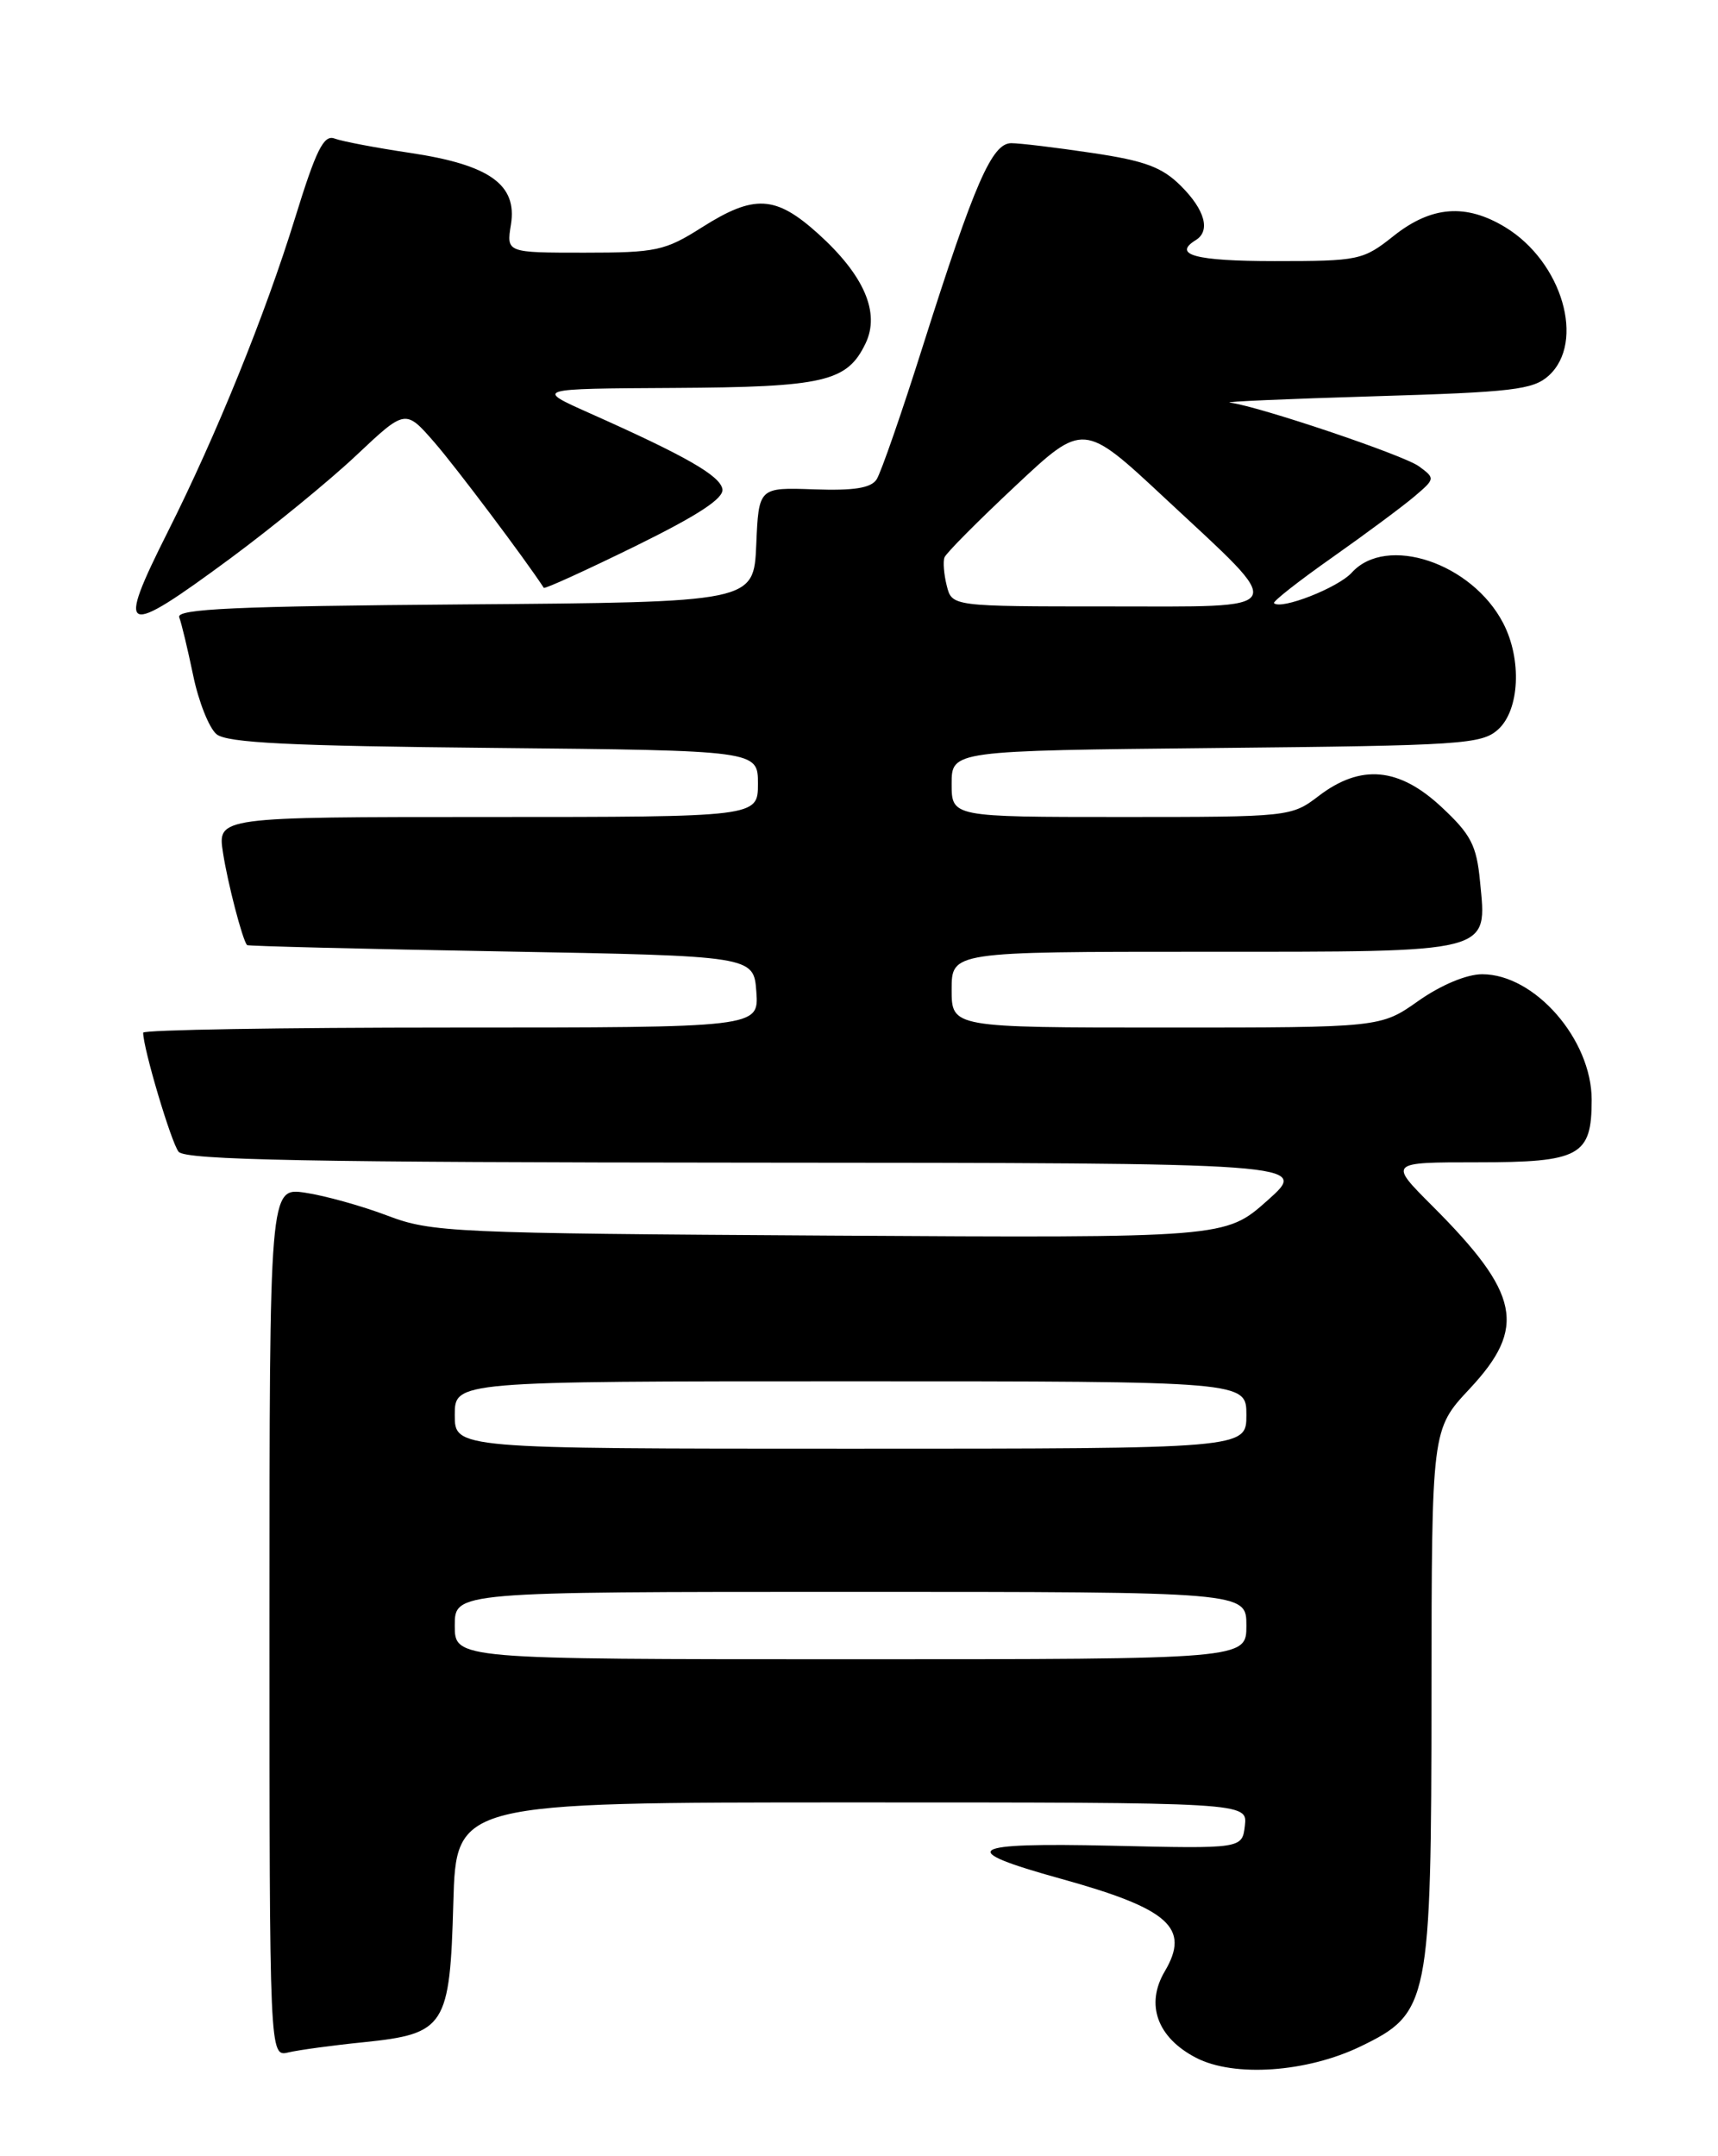 <?xml version="1.0" encoding="UTF-8" standalone="no"?>
<!DOCTYPE svg PUBLIC "-//W3C//DTD SVG 1.1//EN" "http://www.w3.org/Graphics/SVG/1.1/DTD/svg11.dtd" >
<svg xmlns="http://www.w3.org/2000/svg" xmlns:xlink="http://www.w3.org/1999/xlink" version="1.1" viewBox="0 0 204 256">
 <g >
 <path fill="currentColor"
d=" M 161.60 242.95 C 169.71 239.02 169.95 237.83 169.98 201.10 C 170.00 169.71 170.00 169.71 174.50 164.90 C 181.32 157.61 180.50 153.60 170.06 143.16 C 164.90 138.00 164.90 138.00 175.38 138.00 C 187.63 138.00 189.00 137.25 189.00 130.58 C 189.00 123.42 182.24 115.67 176.00 115.67 C 174.16 115.67 171.12 116.94 168.43 118.83 C 163.94 122.00 163.94 122.00 138.47 122.00 C 113.00 122.00 113.00 122.00 113.00 117.50 C 113.00 113.00 113.00 113.00 142.93 113.00 C 177.53 113.00 176.57 113.25 175.74 104.63 C 175.33 100.36 174.66 99.07 171.17 95.82 C 166.12 91.10 161.58 90.69 156.59 94.50 C 153.34 96.98 153.11 97.00 133.16 97.00 C 113.00 97.00 113.00 97.00 113.00 93.06 C 113.00 89.13 113.00 89.13 144.40 88.81 C 173.62 88.52 175.94 88.37 177.90 86.60 C 180.44 84.29 180.73 78.30 178.50 74.00 C 174.79 66.83 164.63 63.44 160.51 67.99 C 158.89 69.78 152.11 72.44 151.28 71.61 C 151.10 71.43 154.22 68.98 158.23 66.16 C 162.23 63.34 166.62 60.08 167.98 58.92 C 170.42 56.84 170.43 56.79 168.48 55.36 C 166.64 54.02 149.51 48.25 146.04 47.80 C 145.19 47.69 152.89 47.36 163.15 47.05 C 179.62 46.56 182.04 46.28 183.90 44.60 C 188.28 40.62 185.50 31.10 178.76 26.99 C 174.08 24.14 169.97 24.45 165.50 28.00 C 161.85 30.90 161.37 31.00 151.36 31.00 C 141.96 31.00 139.16 30.25 142.00 28.50 C 143.76 27.41 143.08 24.92 140.23 22.08 C 138.00 19.85 135.96 19.09 129.69 18.16 C 125.42 17.52 121.09 17.00 120.08 17.00 C 117.79 17.00 115.73 21.71 109.61 41.00 C 107.09 48.98 104.60 56.14 104.09 56.92 C 103.42 57.95 101.39 58.27 96.63 58.10 C 90.09 57.87 90.09 57.87 89.80 64.68 C 89.50 71.50 89.50 71.50 55.15 71.76 C 27.98 71.97 20.90 72.29 21.28 73.29 C 21.55 73.98 22.29 77.09 22.94 80.20 C 23.58 83.30 24.83 86.44 25.71 87.17 C 26.94 88.20 34.43 88.57 58.65 88.80 C 90.00 89.11 90.00 89.11 90.00 93.05 C 90.00 97.00 90.00 97.00 57.91 97.00 C 25.82 97.00 25.82 97.00 26.48 101.25 C 27.04 104.87 28.77 111.52 29.33 112.21 C 29.42 112.33 43.00 112.67 59.50 112.96 C 89.50 113.50 89.50 113.50 89.81 117.75 C 90.11 122.00 90.11 122.00 53.56 122.00 C 33.45 122.00 17.00 122.27 17.00 122.61 C 17.00 124.48 20.34 135.69 21.21 136.75 C 22.02 137.73 36.83 138.01 88.87 138.04 C 155.50 138.08 155.50 138.08 150.50 142.53 C 145.50 146.98 145.50 146.98 98.50 146.70 C 53.64 146.43 51.25 146.32 46.00 144.33 C 42.98 143.18 38.59 141.96 36.25 141.61 C 32.00 140.98 32.00 140.98 32.00 192.60 C 32.00 244.22 32.00 244.22 34.25 243.68 C 35.49 243.39 39.51 242.84 43.20 242.47 C 52.88 241.47 53.42 240.63 53.83 225.90 C 54.17 214.00 54.17 214.00 101.15 214.00 C 148.13 214.00 148.13 214.00 147.82 216.75 C 147.50 219.50 147.50 219.50 132.00 219.14 C 114.72 218.75 113.42 219.58 125.93 223.05 C 138.84 226.63 141.37 228.88 138.30 234.07 C 135.99 237.99 137.41 241.92 142.01 244.31 C 146.52 246.66 155.19 246.06 161.60 242.95 Z  M 27.39 66.27 C 32.40 62.56 39.12 57.07 42.32 54.05 C 48.14 48.57 48.14 48.57 51.59 52.53 C 54.18 55.51 62.40 66.45 64.57 69.79 C 64.67 69.96 69.55 67.73 75.41 64.86 C 82.91 61.17 85.99 59.16 85.78 58.06 C 85.48 56.46 81.41 54.13 70.00 49.05 C 63.50 46.15 63.50 46.15 80.00 46.06 C 97.89 45.96 100.59 45.33 102.78 40.77 C 104.53 37.12 102.61 32.68 97.15 27.75 C 92.09 23.19 89.57 23.05 83.34 27.00 C 78.96 29.78 77.92 30.00 69.37 30.00 C 60.13 30.00 60.13 30.00 60.67 26.66 C 61.44 21.91 58.12 19.56 48.68 18.15 C 44.63 17.55 40.60 16.78 39.73 16.45 C 38.44 15.96 37.54 17.78 35.04 25.87 C 31.51 37.32 25.66 51.74 19.93 63.13 C 13.73 75.47 14.49 75.79 27.39 66.27 Z  M 54.00 193.00 C 54.00 189.00 54.00 189.00 101.00 189.00 C 148.00 189.00 148.00 189.00 148.00 193.00 C 148.00 197.00 148.00 197.00 101.00 197.00 C 54.00 197.00 54.00 197.00 54.00 193.00 Z  M 54.00 168.00 C 54.00 164.00 54.00 164.00 101.00 164.00 C 148.00 164.00 148.00 164.00 148.00 168.00 C 148.00 172.00 148.00 172.00 101.00 172.00 C 54.00 172.00 54.00 172.00 54.00 168.00 Z  M 112.42 69.54 C 112.08 68.19 111.96 66.68 112.15 66.18 C 112.34 65.67 116.13 61.86 120.58 57.69 C 128.65 50.12 128.65 50.12 138.34 59.16 C 153.05 72.87 153.51 72.00 131.55 72.00 C 113.04 72.00 113.04 72.00 112.42 69.54 Z "/>
</g>
</svg>